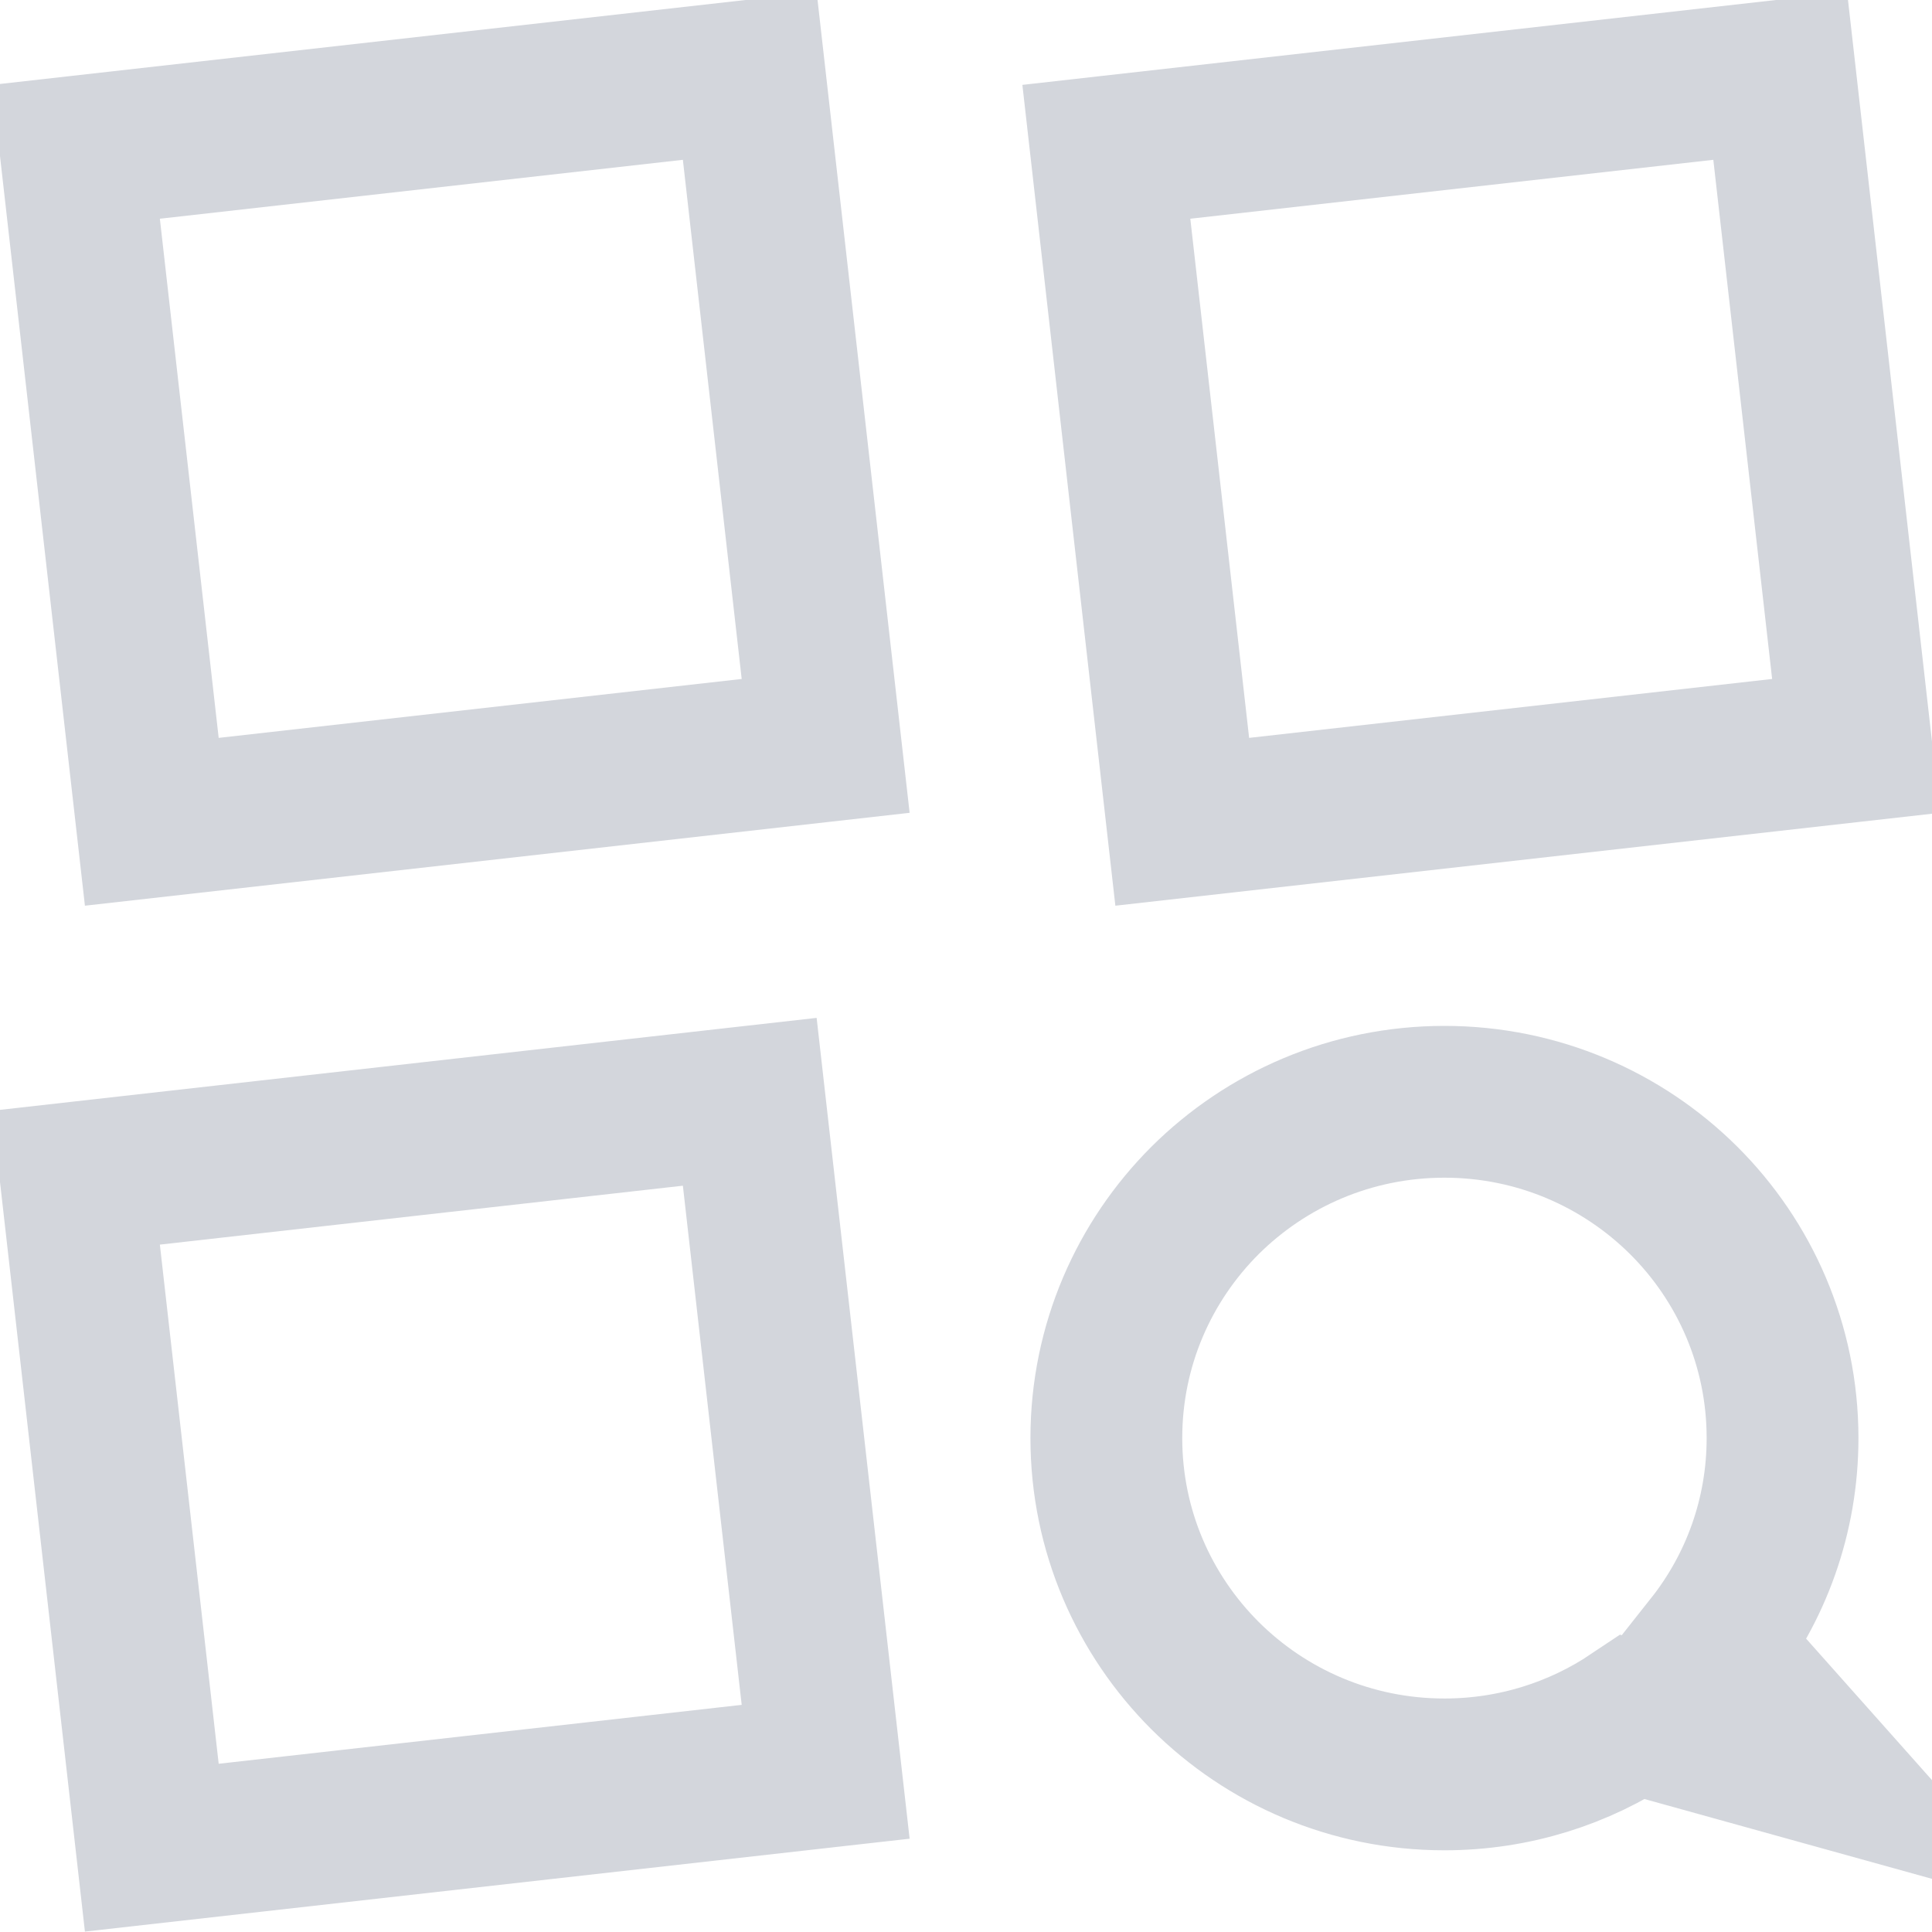 <?xml version="1.0" encoding="UTF-8"?>
<svg width="14px" height="14px" viewBox="0 0 14 14" version="1.1" xmlns="http://www.w3.org/2000/svg" xmlns:xlink="http://www.w3.org/1999/xlink">
    <!-- Generator: Sketch 63.1 (92452) - https://sketch.com -->
    <title>icons/一级菜单/企业信息_n</title>
    <desc>Created with Sketch.</desc>
    <g id="基础平台" stroke="none" stroke-width="1" fill="none" fill-rule="evenodd">
        <g id="一级菜单s-copy" transform="translate(-25, -86)" stroke="#D3D6DC">
            <g id="一级菜单" transform="translate(0, 73)">
                <g id="icons" transform="translate(25, 13)">
                    <g id="icons/一级菜单/项目楼宇_n">
                        <g id="icons/一级菜单/首页_n">
                            <path d="M10.467,7.984 C9.79,7.984 9.177,8.257 8.733,8.698 C8.291,9.139 8.017,9.748 8.017,10.421 C8.017,11.093 8.291,11.702 8.733,12.143 C9.177,12.585 9.79,12.858 10.467,12.858 C10.973,12.858 11.444,12.705 11.835,12.443 L13.193,12.82 L12.395,11.923 C12.722,11.51 12.917,10.988 12.917,10.421 C12.917,9.748 12.643,9.139 12.2,8.698 C11.756,8.257 11.143,7.984 10.467,7.984 Z M5.433,7.984 L0.55,8.534 L1.1,13.389 L5.983,12.839 L5.433,7.984 Z M5.433,0.55 L0.55,1.1 L1.1,5.955 L5.983,5.405 L5.433,0.55 Z M12.9,0.55 L8.017,1.1 L8.567,5.955 L13.45,5.405 L12.9,0.55 Z" stroke-width="1.1" fill-rule="nonzero"></path>
                        </g>
                    </g>
                </g>
            </g>
        </g>
    </g>
</svg>